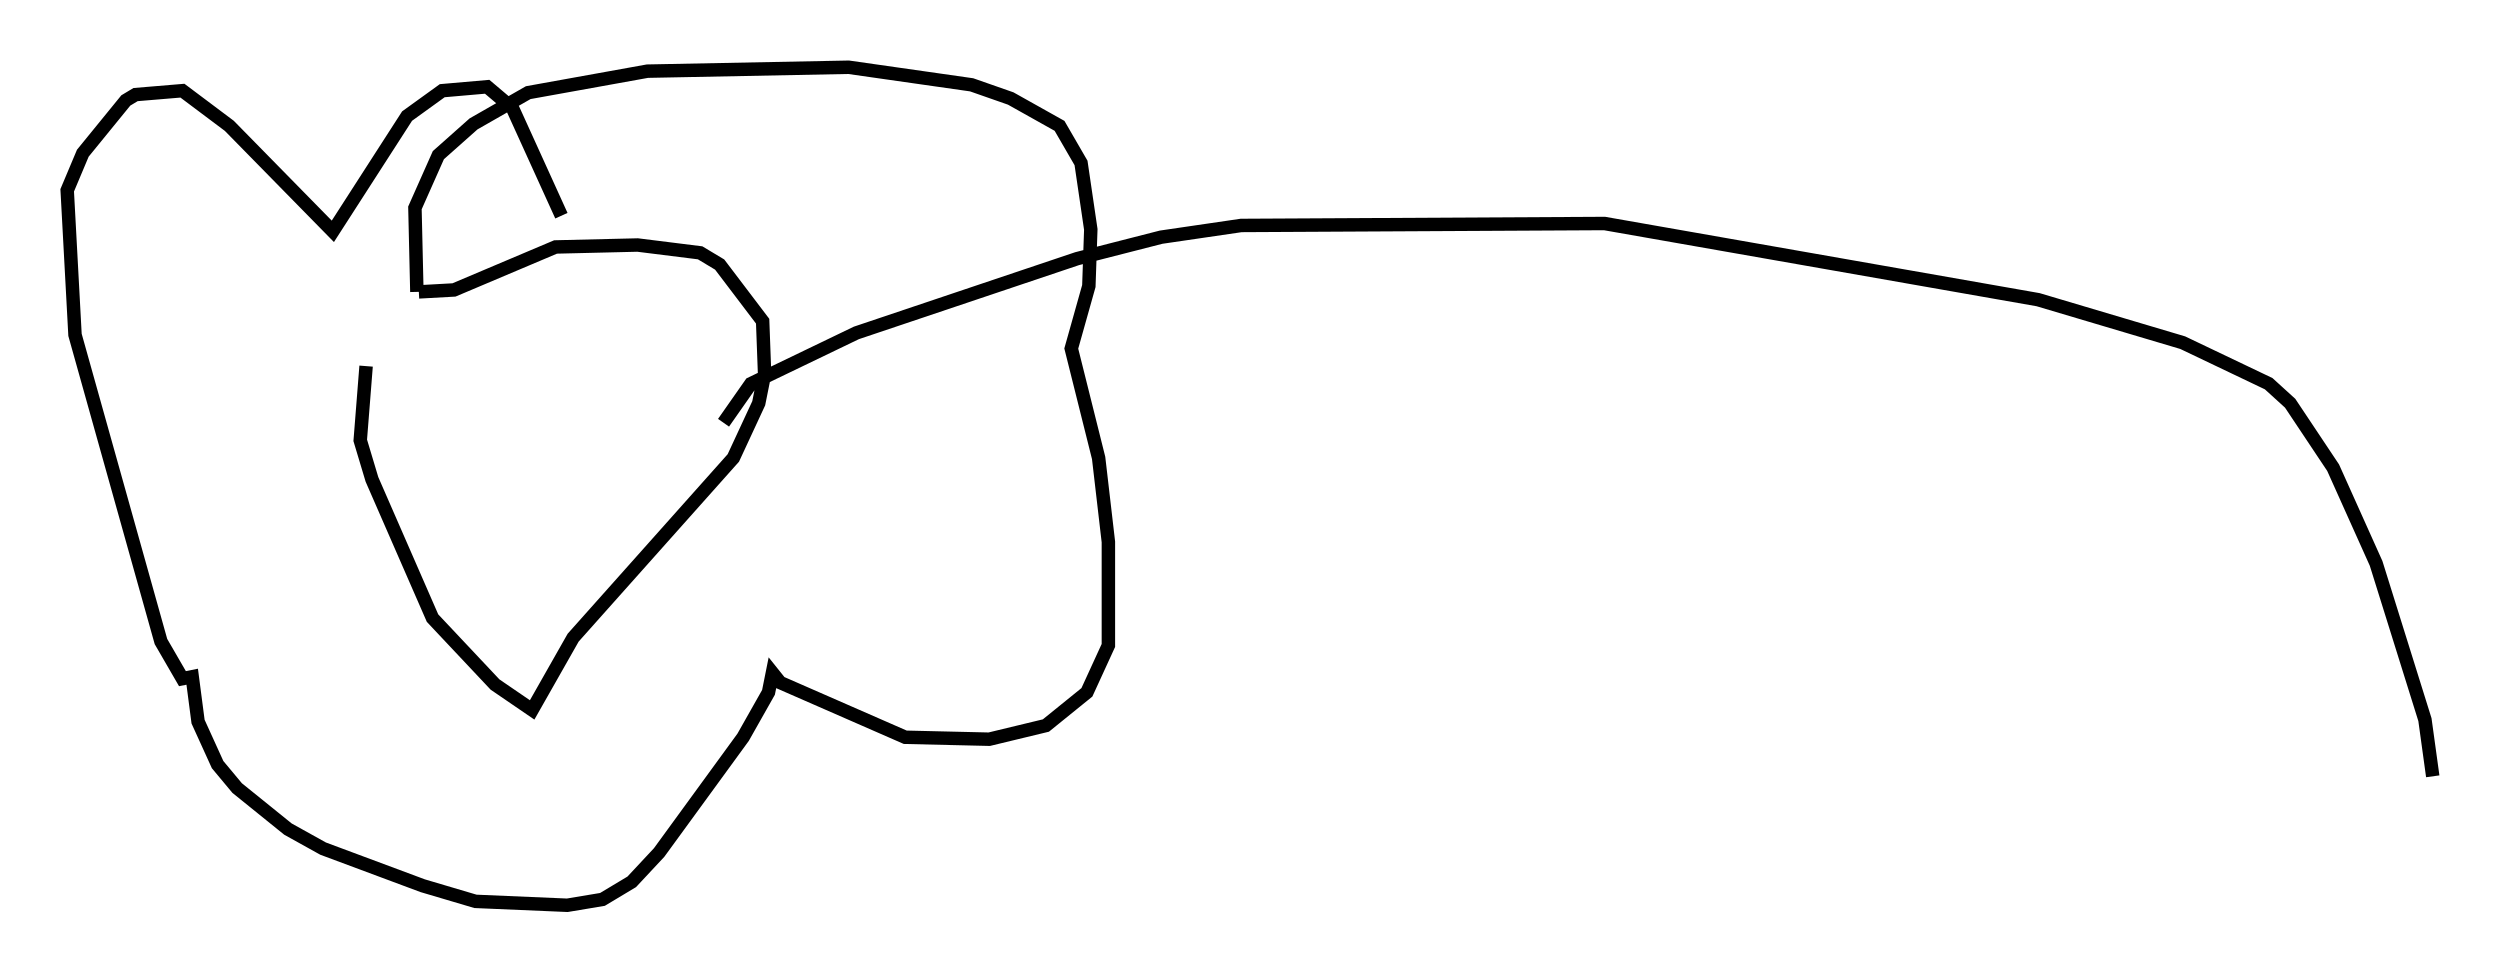 <?xml version="1.0" encoding="utf-8" ?>
<svg baseProfile="full" height="72.313" version="1.1" width="185.899" xmlns="http://www.w3.org/2000/svg" xmlns:ev="http://www.w3.org/2001/xml-events" xmlns:xlink="http://www.w3.org/1999/xlink"><defs /><rect fill="white" height="72.313" width="185.899" x="0" y="0" /><path d="M29.983, 22.14 m-2.76, 5.084 l-0.436, 5.52 0.872, 2.905 l4.503, 10.313 4.648, 4.939 l2.76, 1.888 3.05, -5.374 l11.911, -13.363 1.888, -4.067 l0.436, -2.179 -0.145, -3.922 l-3.196, -4.212 -1.453, -0.872 l-4.648, -0.581 -6.101, 0.145 l-7.553, 3.196 -2.615, 0.145 m-0.145, 0.0 l-0.145, -6.246 1.743, -3.922 l2.615, -2.324 4.067, -2.324 l8.86, -1.598 14.961, -0.291 l9.151, 1.307 2.905, 1.017 l3.631, 2.034 1.598, 2.76 l0.726, 4.939 -0.145, 4.212 l-1.307, 4.648 2.034, 8.134 l0.726, 6.246 0.0, 7.698 l-1.598, 3.486 -3.05, 2.469 l-4.212, 1.017 -6.246, -0.145 l-9.296, -4.067 -0.581, -0.726 l-0.291, 1.453 -1.888, 3.341 l-6.246, 8.57 -2.034, 2.179 l-2.179, 1.307 -2.615, 0.436 l-6.827, -0.291 -3.922, -1.162 l-7.408, -2.76 -2.615, -1.453 l-3.777, -3.05 -1.453, -1.743 l-1.453, -3.196 -0.436, -3.341 l-0.726, 0.145 -1.598, -2.76 l-6.391, -22.804 -0.581, -10.749 l1.162, -2.76 3.196, -3.922 l0.726, -0.436 3.486, -0.291 l3.486, 2.615 7.698, 7.844 l5.52, -8.57 2.615, -1.888 l3.341, -0.291 1.888, 1.598 l3.631, 7.989 m12.056, 15.397 l2.034, -2.905 7.844, -3.777 l16.413, -5.52 6.246, -1.598 l5.955, -0.872 27.017, -0.145 l32.246, 5.665 10.749, 3.196 l6.391, 3.05 1.598, 1.453 l3.196, 4.793 3.196, 7.117 l3.631, 11.62 0.581, 4.212 " fill="none" stroke="black" stroke-width="1" /></svg>